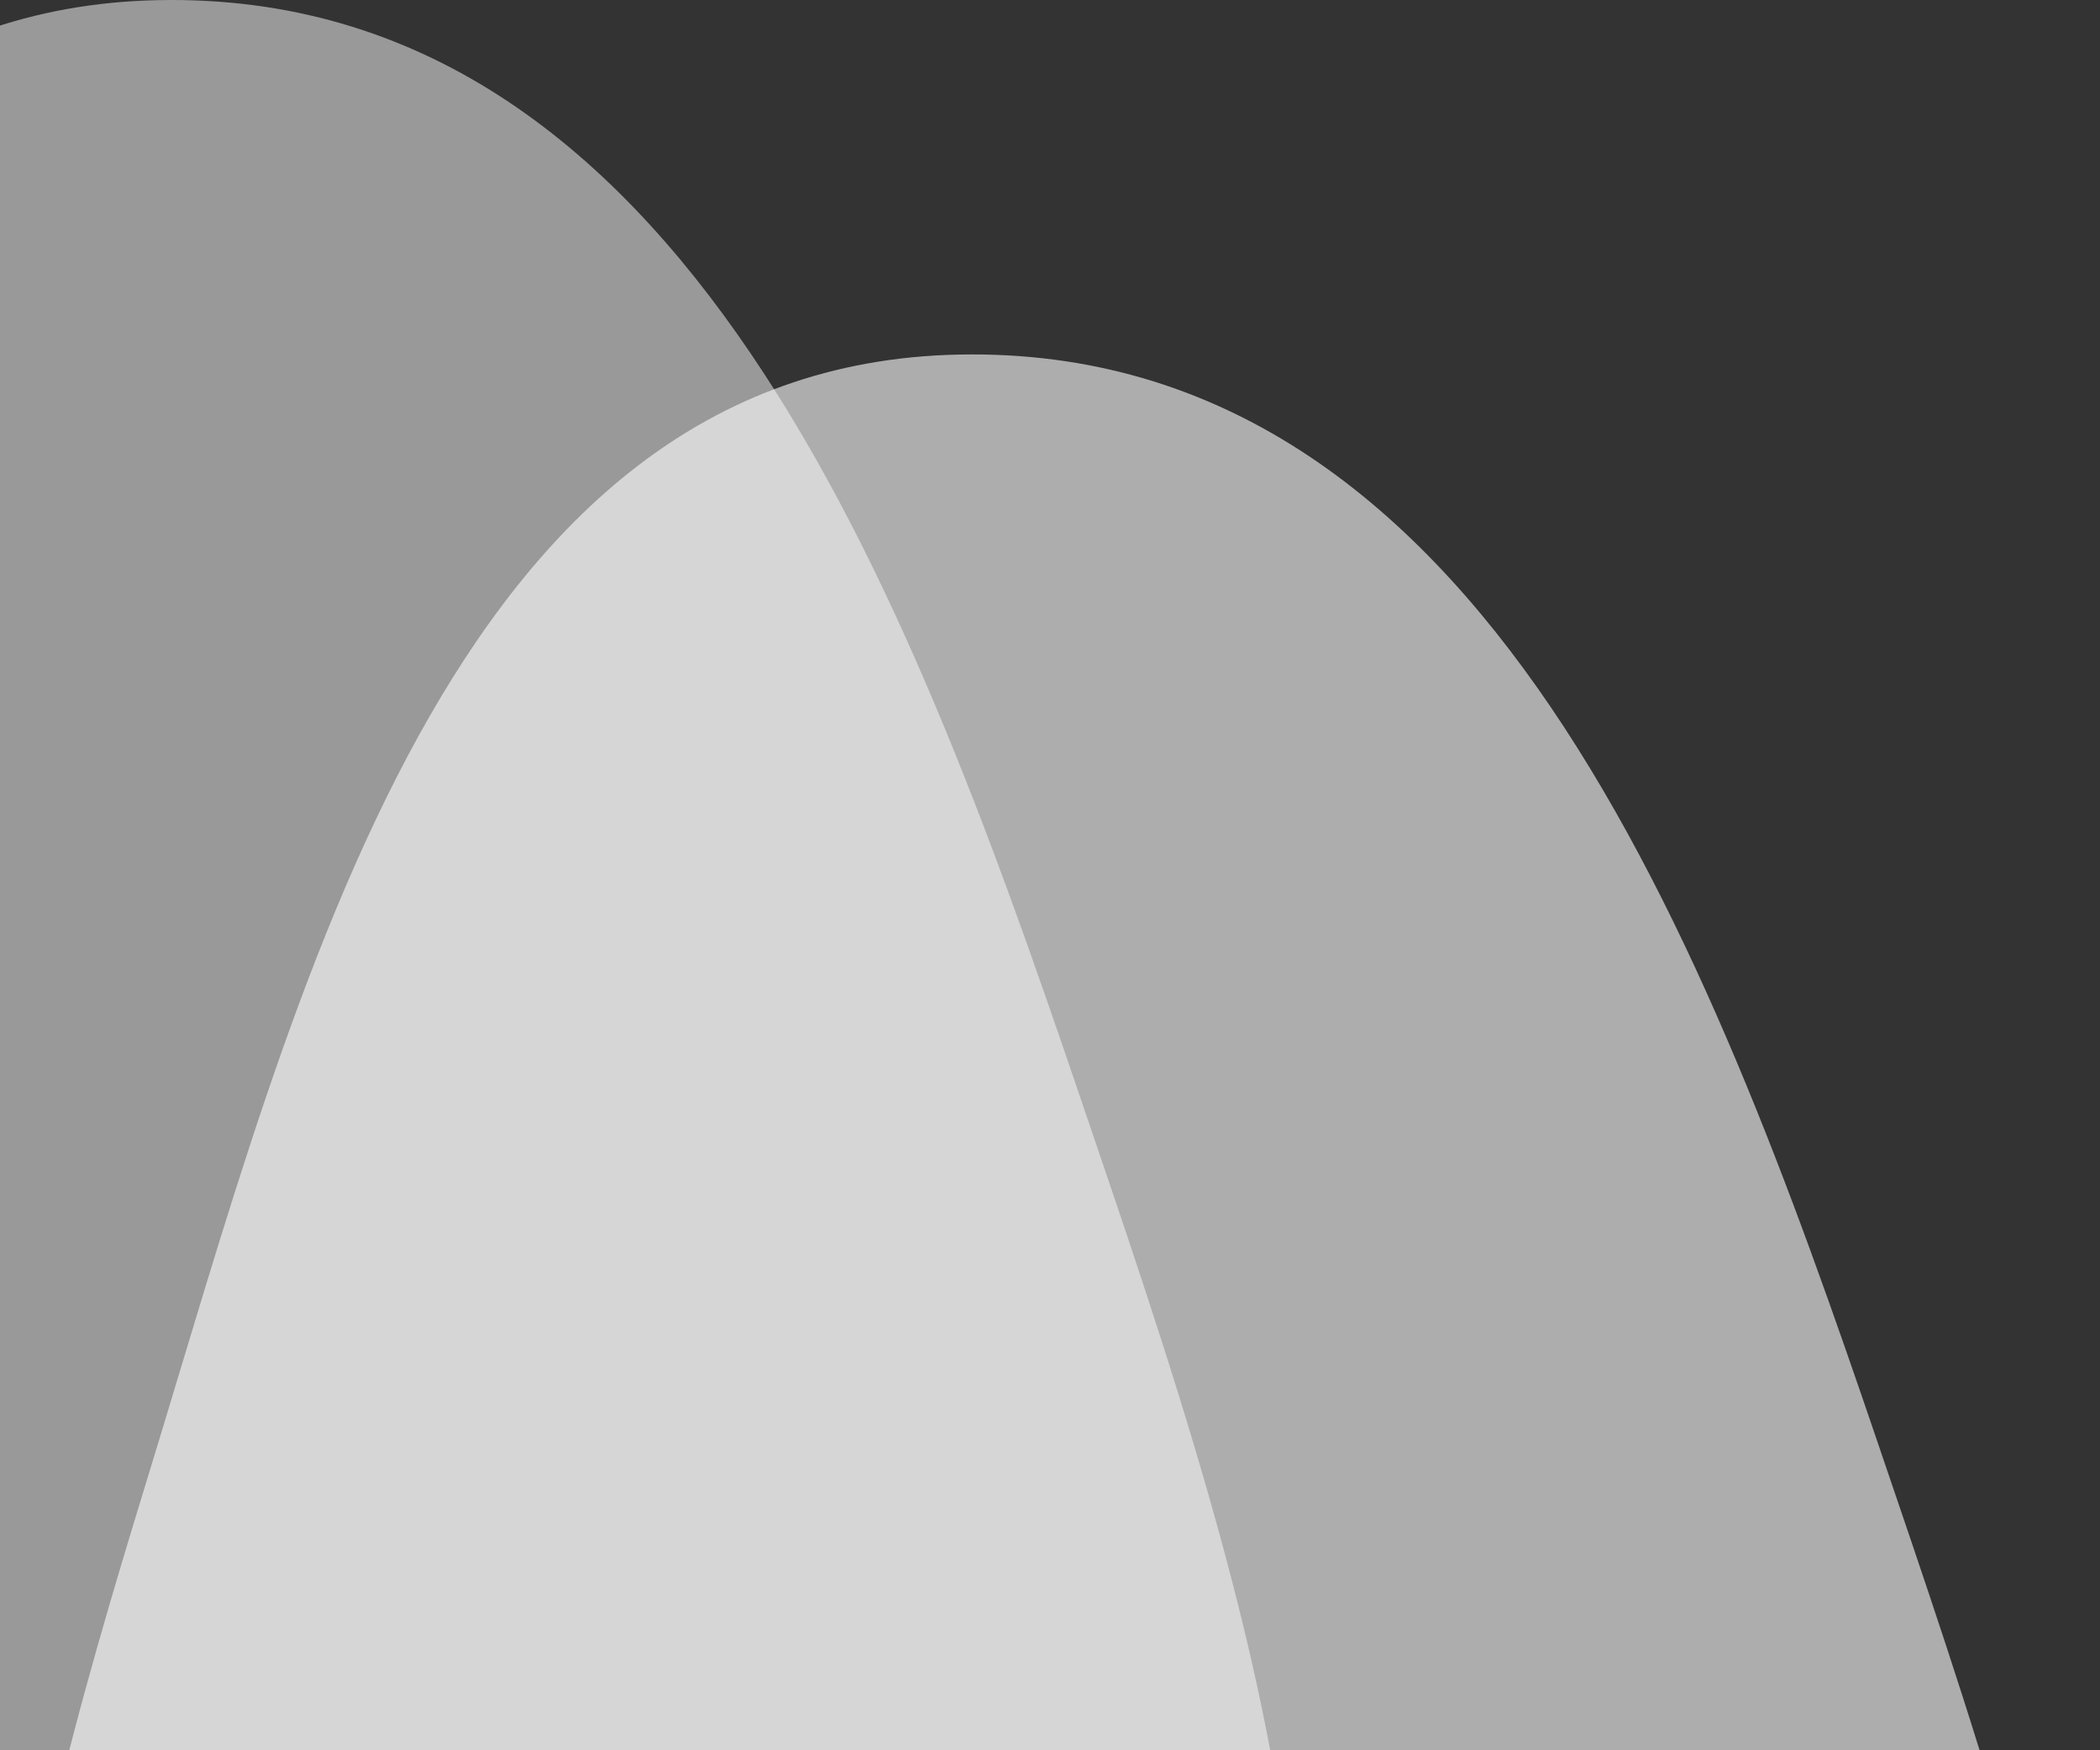 <svg width="480" height="400" viewBox="0 0 480 400" fill="none" xmlns="http://www.w3.org/2000/svg">
<rect x="0" y="0" width="480" height="400" fill="#333333" stroke="none"/>
<g clip-path="url(#clip0_177_571)">
<path fill-rule="evenodd" clip-rule="evenodd" d="M36.147 0.032C156.007 -2.395 207.487 135.011 246.127 248.498C287.413 369.758 339.459 516.459 239.064 596.016C131.008 681.646 -28.189 638.883 -131.976 548.126C-213.019 477.258 -180.767 359.427 -149.196 256.503C-114.998 145.017 -80.442 2.393 36.147 0.032Z" fill="white" fill-opacity="0.5"/>
<path fill-rule="evenodd" clip-rule="evenodd" d="M219.147 81.032C339.007 78.605 390.487 216.011 429.127 329.498C470.413 450.758 522.459 597.459 422.064 677.016C314.008 762.646 154.811 719.883 51.024 629.126C-30.019 558.258 2.233 440.427 33.804 337.503C68.002 226.017 102.558 83.393 219.147 81.032Z" fill="white" fill-opacity="0.6"/>
</g>
<defs>
<clipPath id="clip0_177_571">
<rect width="663" height="400" fill="white" transform="translate(-183)"/>
</clipPath>
</defs>
</svg>
